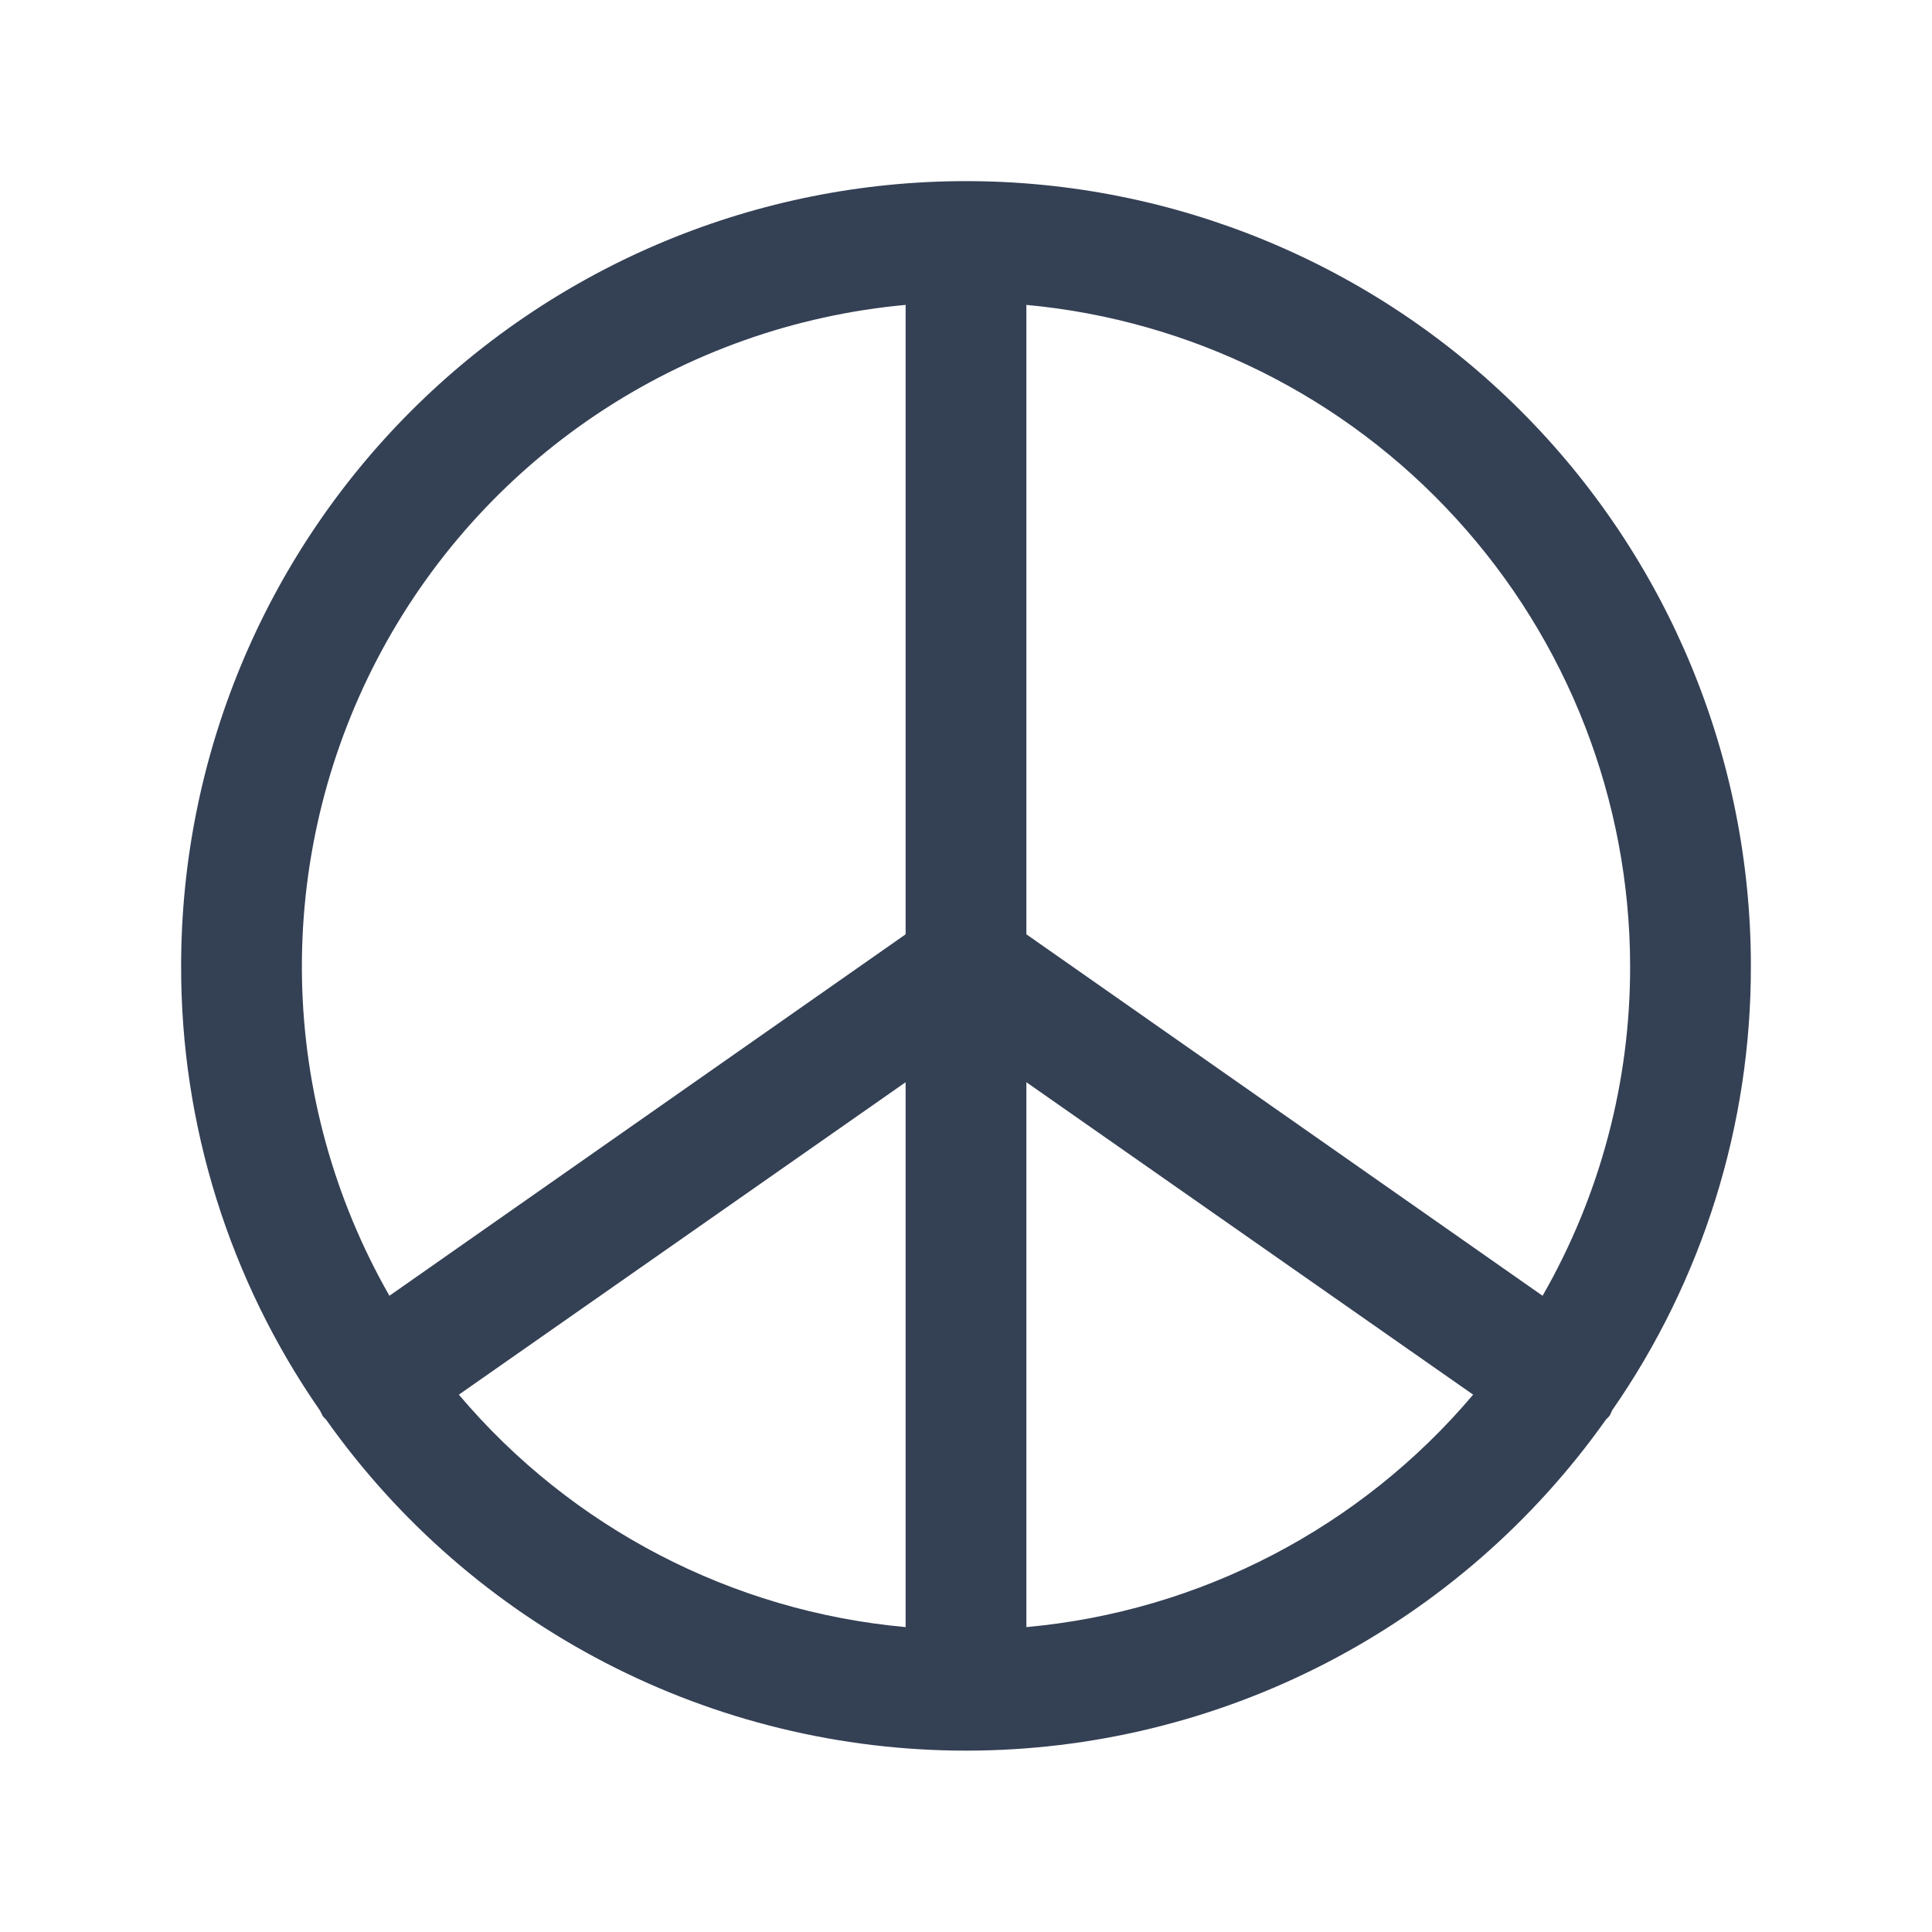 <svg width="32" height="32" viewBox="0 0 32 32" fill="none" xmlns="http://www.w3.org/2000/svg">
<path d="M26.7 23.363C28.202 21.201 29.005 18.632 29 16C29 12.552 27.63 9.246 25.192 6.808C22.754 4.37 19.448 3 16 3C12.552 3 9.246 4.37 6.808 6.808C4.37 9.246 3 12.552 3 16C2.995 18.632 3.798 21.201 5.3 23.363L5.35 23.462L5.4 23.512C6.6 25.207 8.189 26.59 10.033 27.544C11.877 28.498 13.924 28.996 16 28.996C18.076 28.996 20.123 28.498 21.967 27.544C23.811 26.59 25.4 25.207 26.6 23.512L26.65 23.462C26.672 23.432 26.688 23.398 26.7 23.363ZM27 16C27.004 17.916 26.504 19.8 25.55 21.462L17 15.475V5.05C19.731 5.302 22.27 6.564 24.119 8.59C25.969 10.615 26.996 13.257 27 16ZM15 5.05V15.475L6.45 21.462C5.536 19.863 5.038 18.06 5.002 16.219C4.967 14.377 5.394 12.556 6.245 10.922C7.096 9.289 8.343 7.895 9.873 6.869C11.403 5.843 13.166 5.218 15 5.05ZM7.6 23.1L15 17.925V26.95C12.123 26.689 9.465 25.306 7.6 23.1ZM17 26.95V17.925L24.4 23.1C22.535 25.306 19.877 26.689 17 26.95Z" fill="#344054"/>
</svg>
